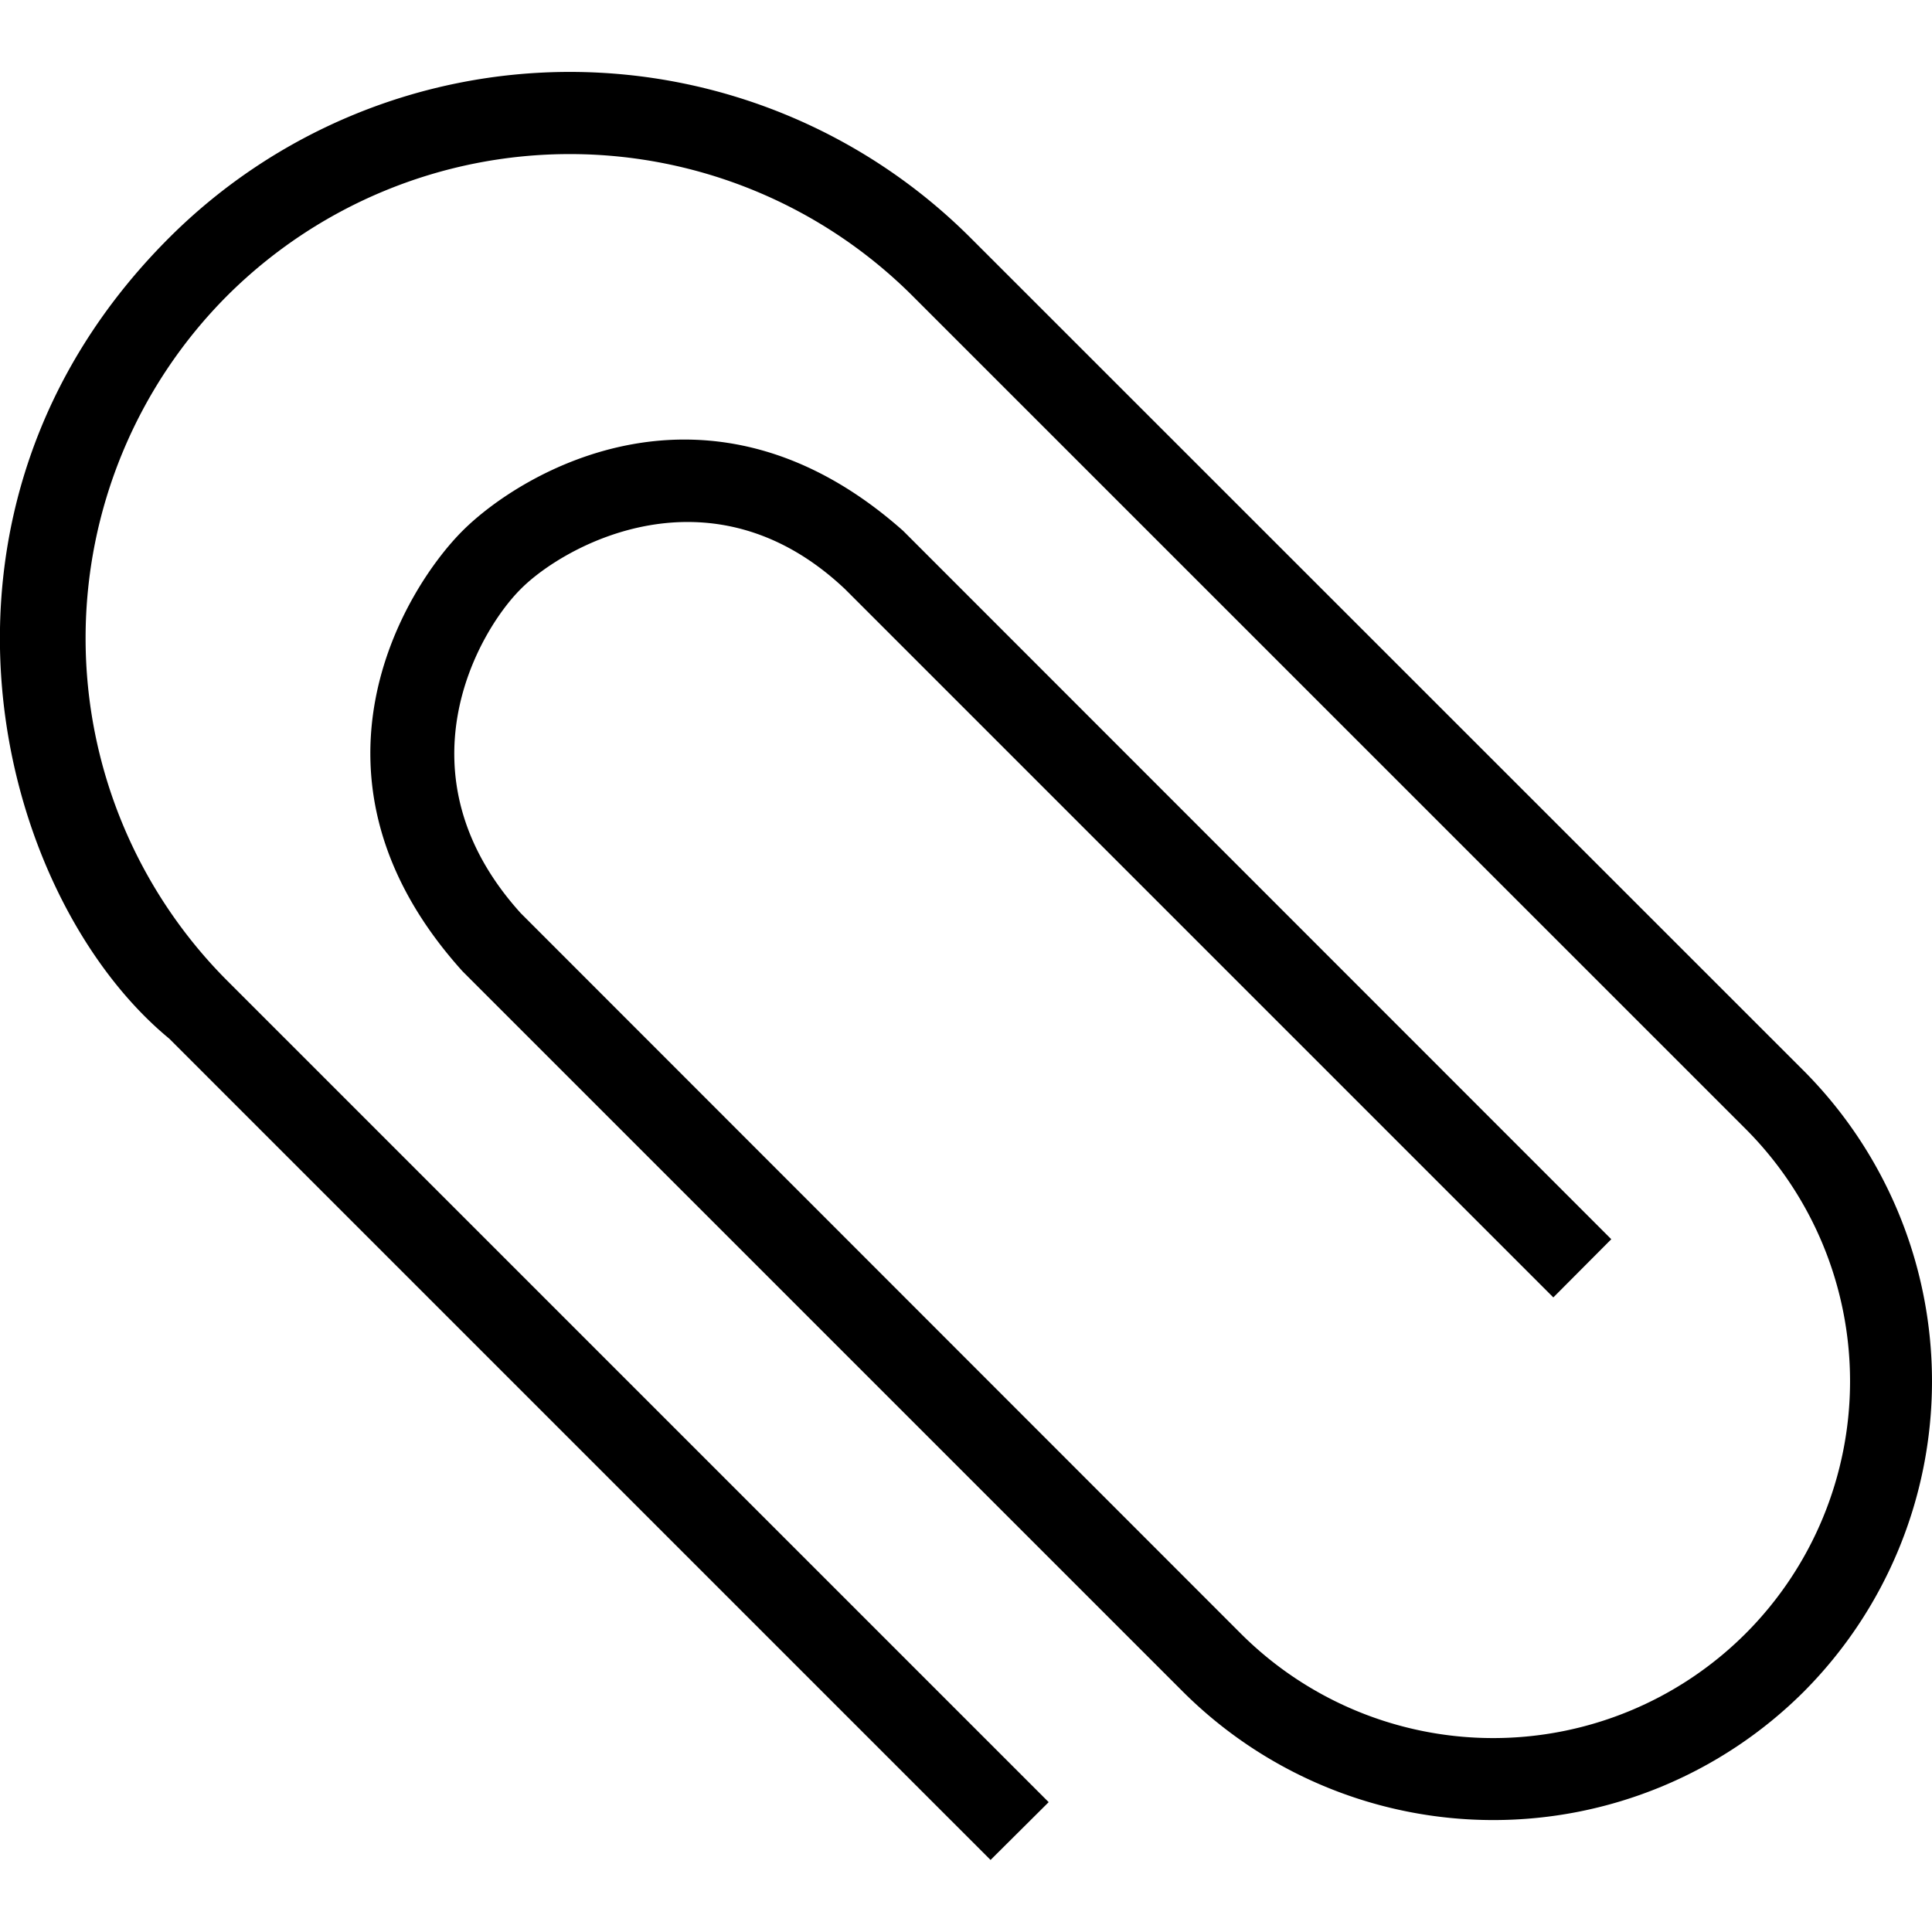 <svg xmlns="http://www.w3.org/2000/svg" width="32" height="32" viewBox="0 0 24 24">
    <path d="M12.305 23.105L2.102 12.902c-2.149-1.773-3.391-6.562 0-9.949a7.042 7.042 0 0 1 9.953 0l10.351 10.348a5.465 5.465 0 0 1 0 7.715 5.46 5.46 0 0 1-7.71 0l-8.95-8.95c-2.164-2.398-.73-4.742 0-5.472.73-.73 3.066-2.137 5.473 0l8.797 8.8-.72.723-8.8-8.8c-1.66-1.567-3.492-.54-4.027 0-.54.538-1.551 2.312 0 4.027l8.945 8.949a4.435 4.435 0 0 0 6.27 0 4.435 4.435 0 0 0 0-6.27L11.332 3.672a6.026 6.026 0 0 0-8.508 0 6.024 6.024 0 0 0 0 8.512l10.203 10.203zm0 0"/>
</svg>
